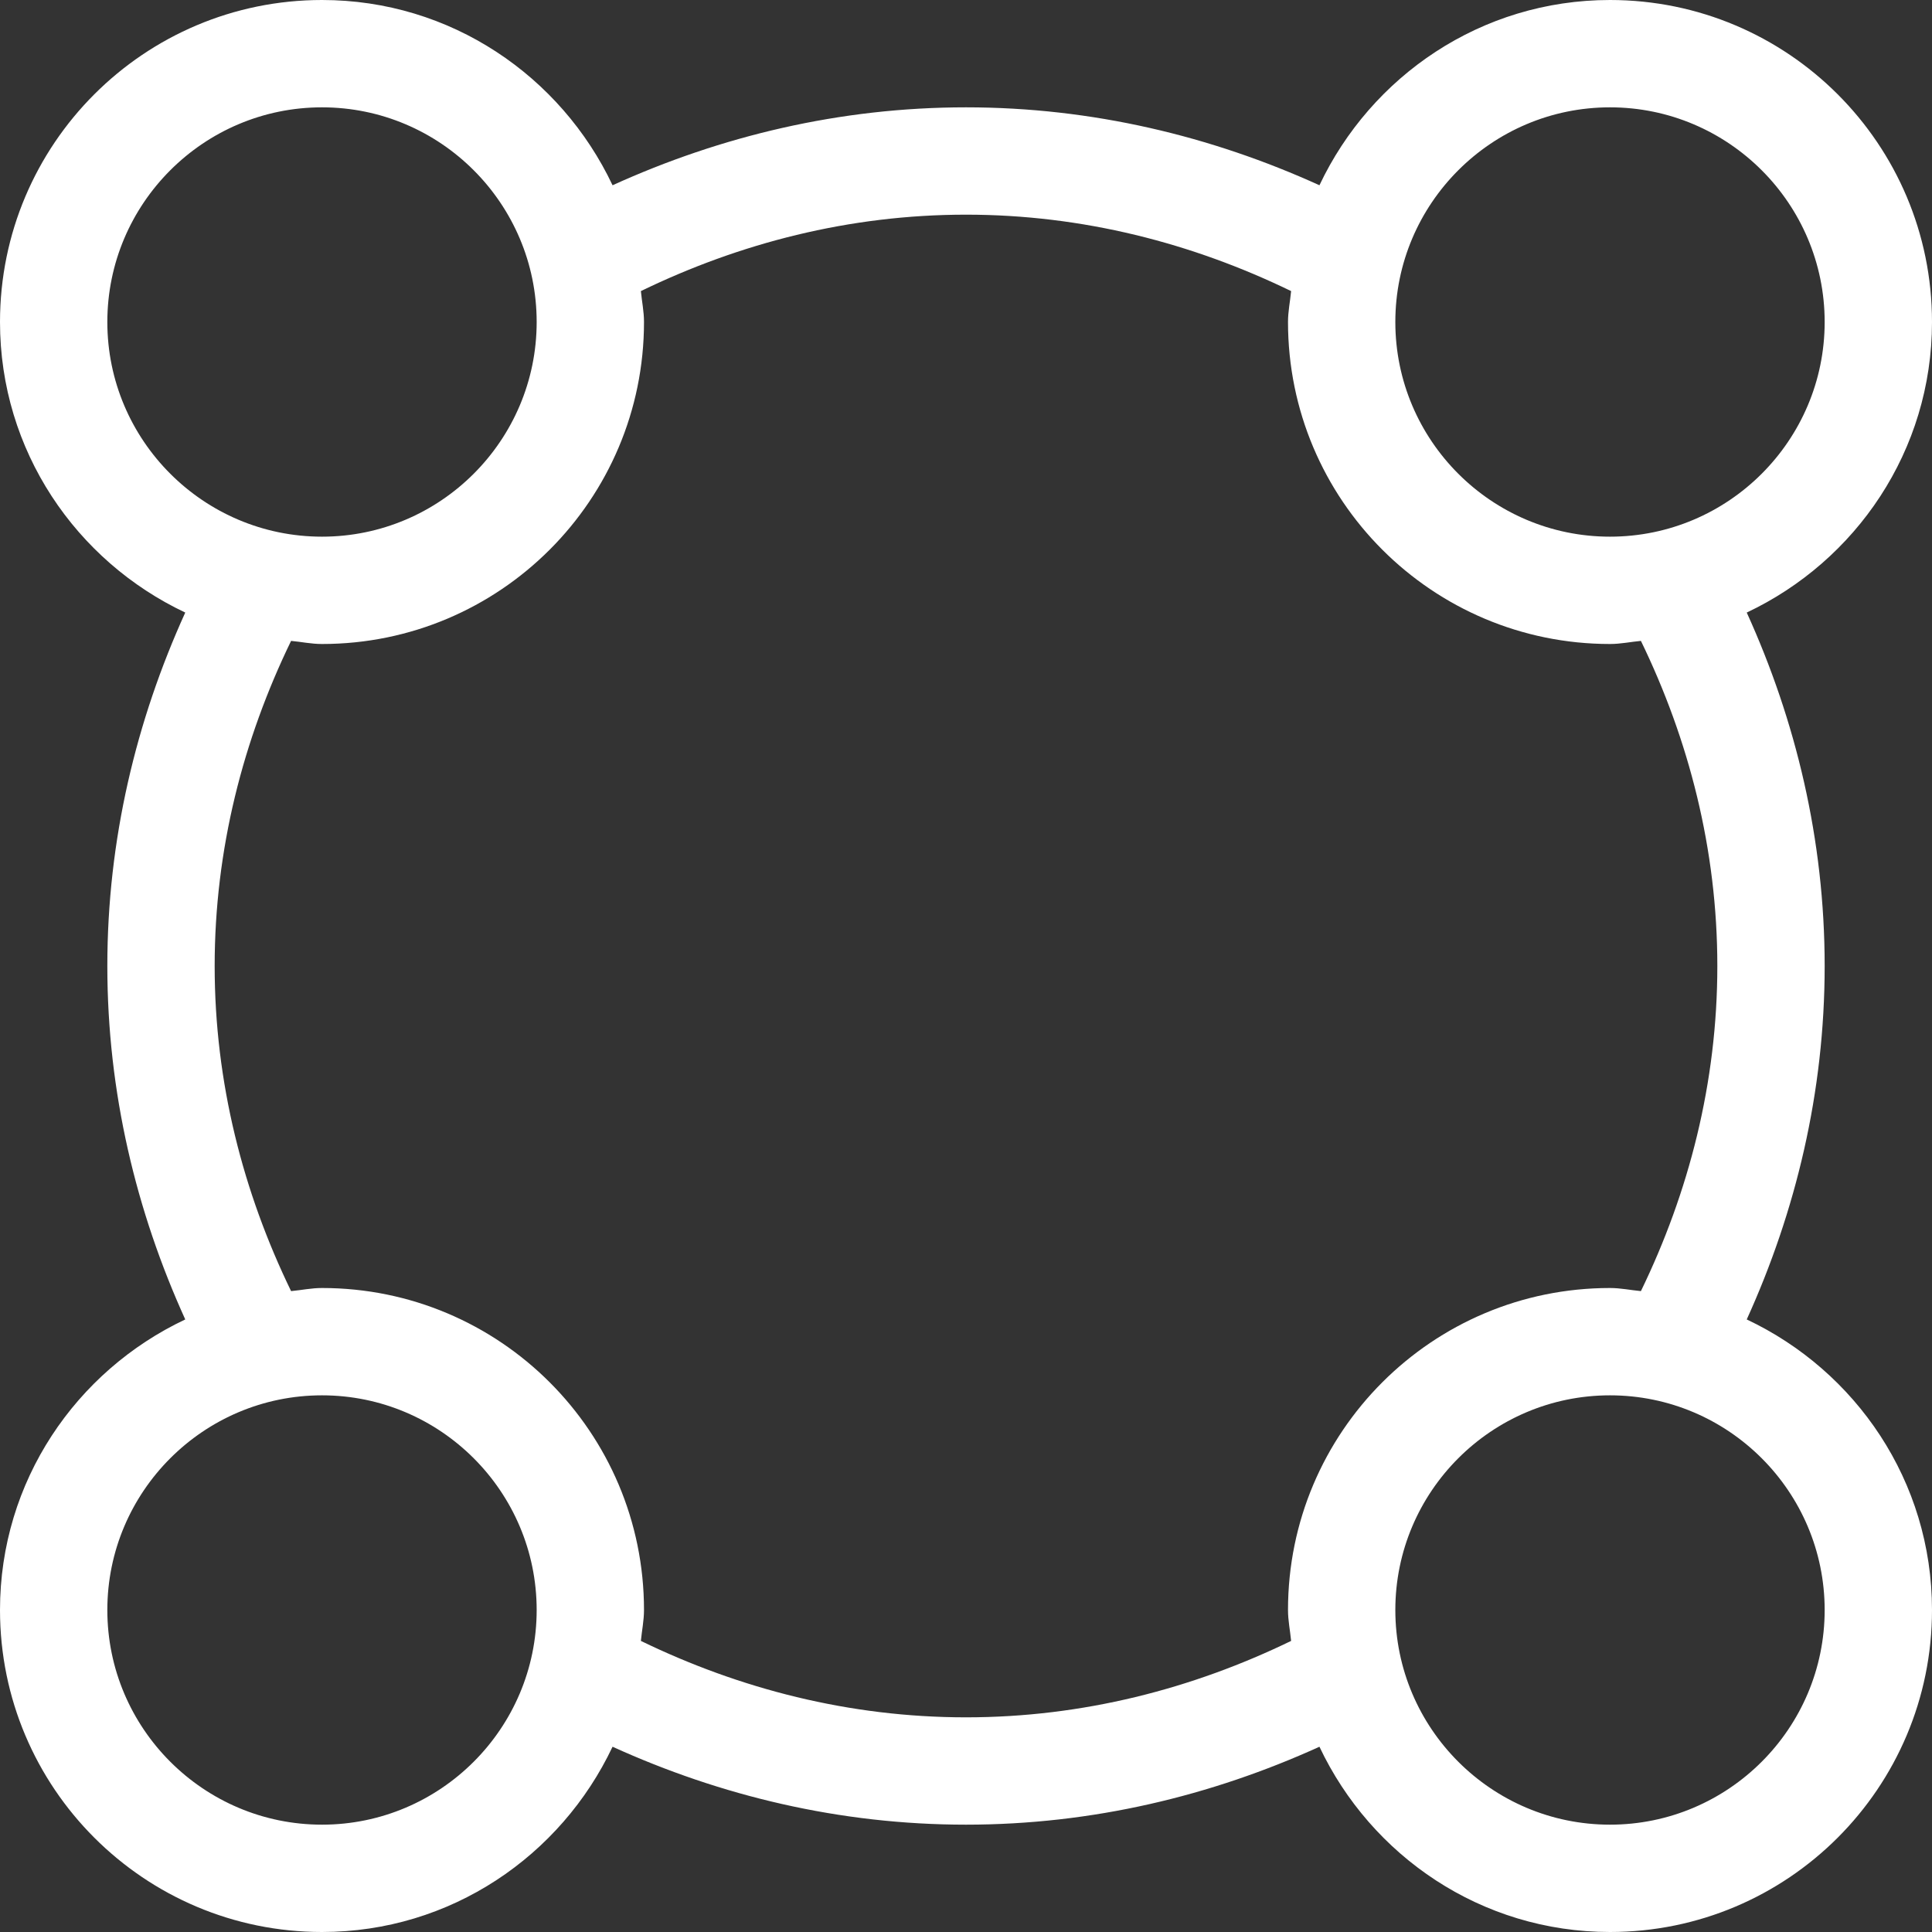 <svg width="18" height="18" viewBox="0 0 18 18" fill="none" xmlns="http://www.w3.org/2000/svg">
<rect x="0" y="0" width="18" height="18" fill="#333333" stroke="none"/>
<path d="M16.274 12.293C16.731 11.287 17 10.177 17 9C17 7.823 16.731 6.713 16.274 5.707C17.291 5.227 18 4.199 18 3C18 1.343 16.657 0 15 0C13.8 0 12.774 0.709 12.293 1.726C11.287 1.269 10.177 1 9 1C7.823 1 6.713 1.269 5.707 1.726C5.226 0.709 4.199 0 3 0C1.343 0 0 1.343 0 3C0 4.199 0.709 5.227 1.726 5.707C1.269 6.713 1 7.823 1 9C1 10.177 1.269 11.287 1.726 12.293C0.709 12.773 0 13.8 0 15C0 16.657 1.343 18 3 18C4.199 18 5.226 17.291 5.707 16.274C6.713 16.731 7.823 17 9 17C10.177 17 11.287 16.731 12.293 16.274C12.774 17.291 13.8 18 15 18C16.657 18 18 16.657 18 15C18 13.8 17.291 12.773 16.274 12.293ZM15 1C16.103 1 17 1.897 17 3C17 4.103 16.103 5 15 5C13.897 5 13 4.103 13 3C13 1.897 13.897 1 15 1ZM1 3C1 1.897 1.897 1 3 1C4.103 1 5 1.897 5 3C5 4.103 4.103 5 3 5C1.897 5 1 4.103 1 3ZM3 17C1.897 17 1 16.103 1 15C1 13.897 1.897 13 3 13C4.103 13 5 13.897 5 15C5 16.103 4.103 17 3 17ZM12 15C12 15.099 12.02 15.192 12.029 15.288C11.11 15.734 10.088 16 9 16C7.912 16 6.89 15.734 5.971 15.288C5.98 15.192 6 15.099 6 15C6 13.343 4.657 12 3 12C2.901 12 2.808 12.02 2.712 12.029C2.266 11.11 2 10.088 2 9C2 7.912 2.266 6.89 2.712 5.971C2.808 5.98 2.901 6 3 6C4.657 6 6 4.657 6 3C6 2.901 5.98 2.808 5.971 2.712C6.89 2.266 7.912 2 9 2C10.088 2 11.11 2.266 12.029 2.712C12.02 2.808 12 2.901 12 3C12 4.657 13.343 6 15 6C15.099 6 15.192 5.98 15.288 5.971C15.734 6.89 16 7.912 16 9C16 10.088 15.734 11.11 15.288 12.029C15.192 12.02 15.099 12 15 12C13.343 12 12 13.343 12 15ZM15 17C13.897 17 13 16.103 13 15C13 13.897 13.897 13 15 13C16.103 13 17 13.897 17 15C17 16.103 16.103 17 15 17Z" fill="white"/>
</svg>
